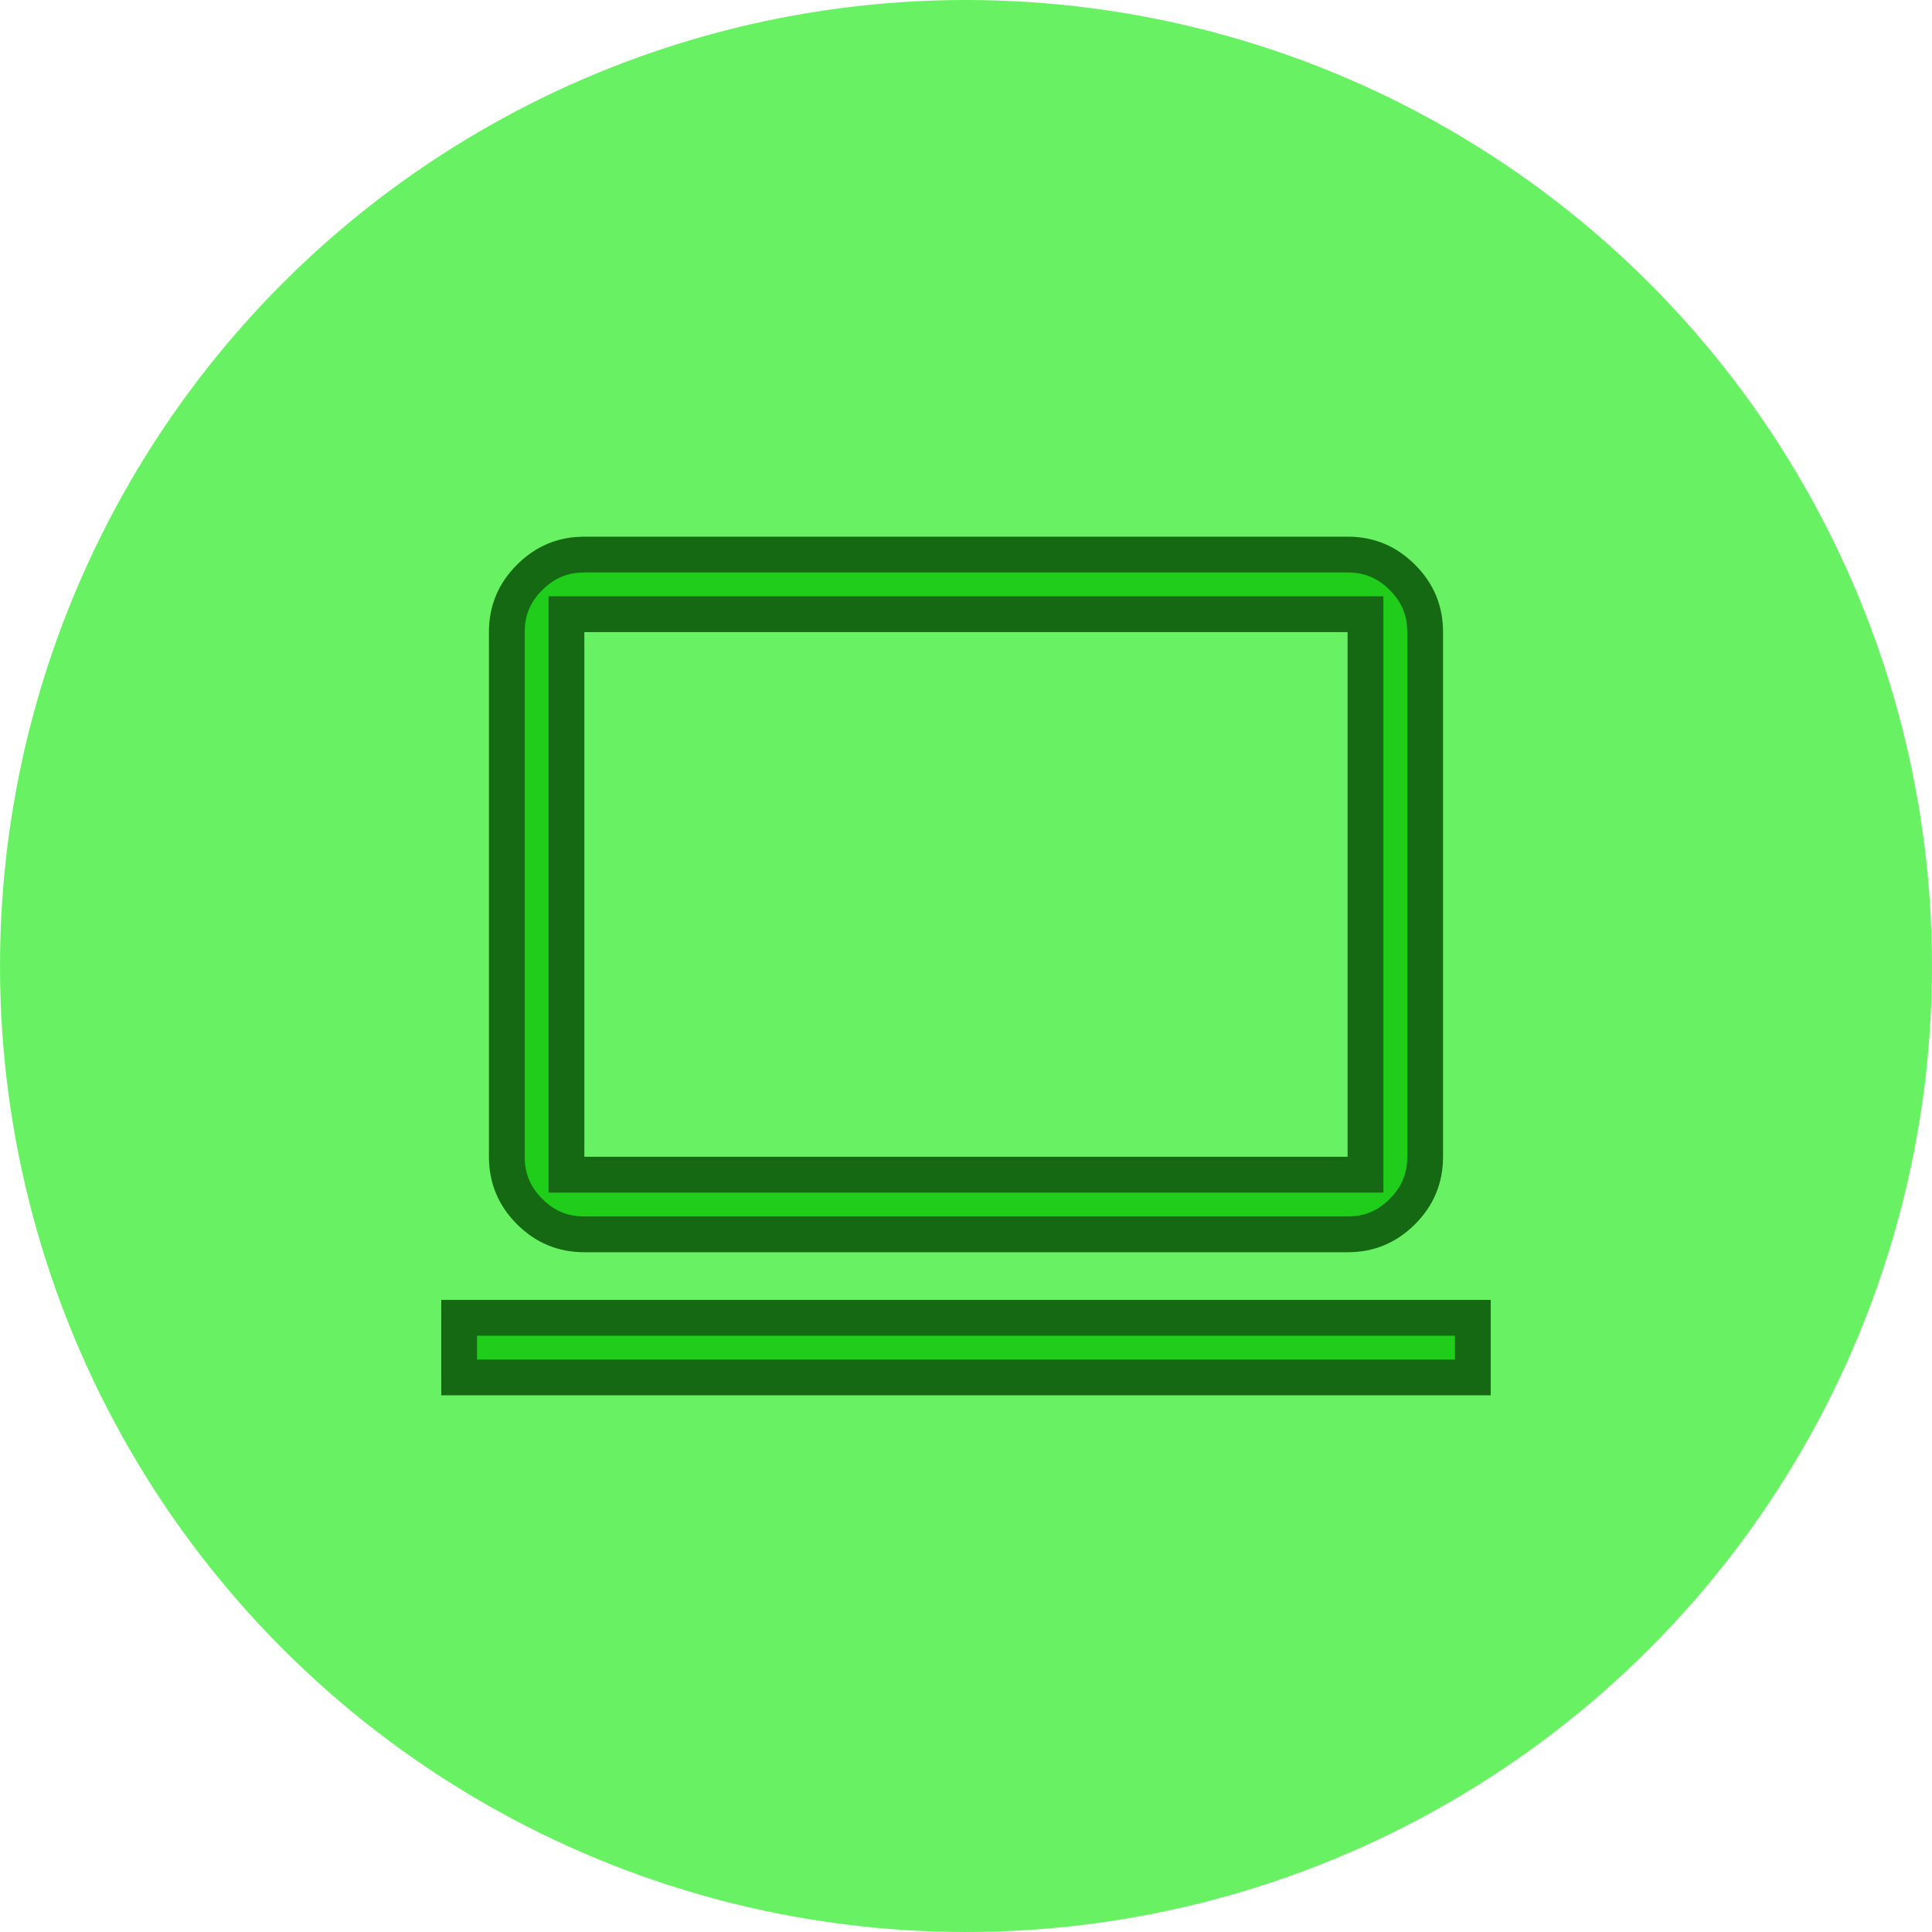 <svg width="54" height="54" viewBox="0 0 54 54" fill="none" xmlns="http://www.w3.org/2000/svg">
<circle cx="27" cy="27" r="27" fill="#68F263"/>
<path d="M41.166 36.833V38.5H12.833V36.833H41.166ZM37.666 15.5C38.266 15.5 38.768 15.708 39.197 16.138C39.627 16.567 39.834 17.068 39.833 17.666V32.333C39.833 32.933 39.626 33.435 39.197 33.864C38.768 34.293 38.267 34.501 37.667 34.5H16.333C15.733 34.5 15.233 34.293 14.804 33.864C14.375 33.436 14.167 32.934 14.166 32.333V17.667C14.166 17.067 14.374 16.566 14.804 16.138C15.18 15.762 15.611 15.556 16.113 15.51L16.334 15.5H37.666ZM15.833 32.833H38.166V17.167H15.833V32.833Z" fill="#1FCD1A" stroke="#146912"/>
</svg>
